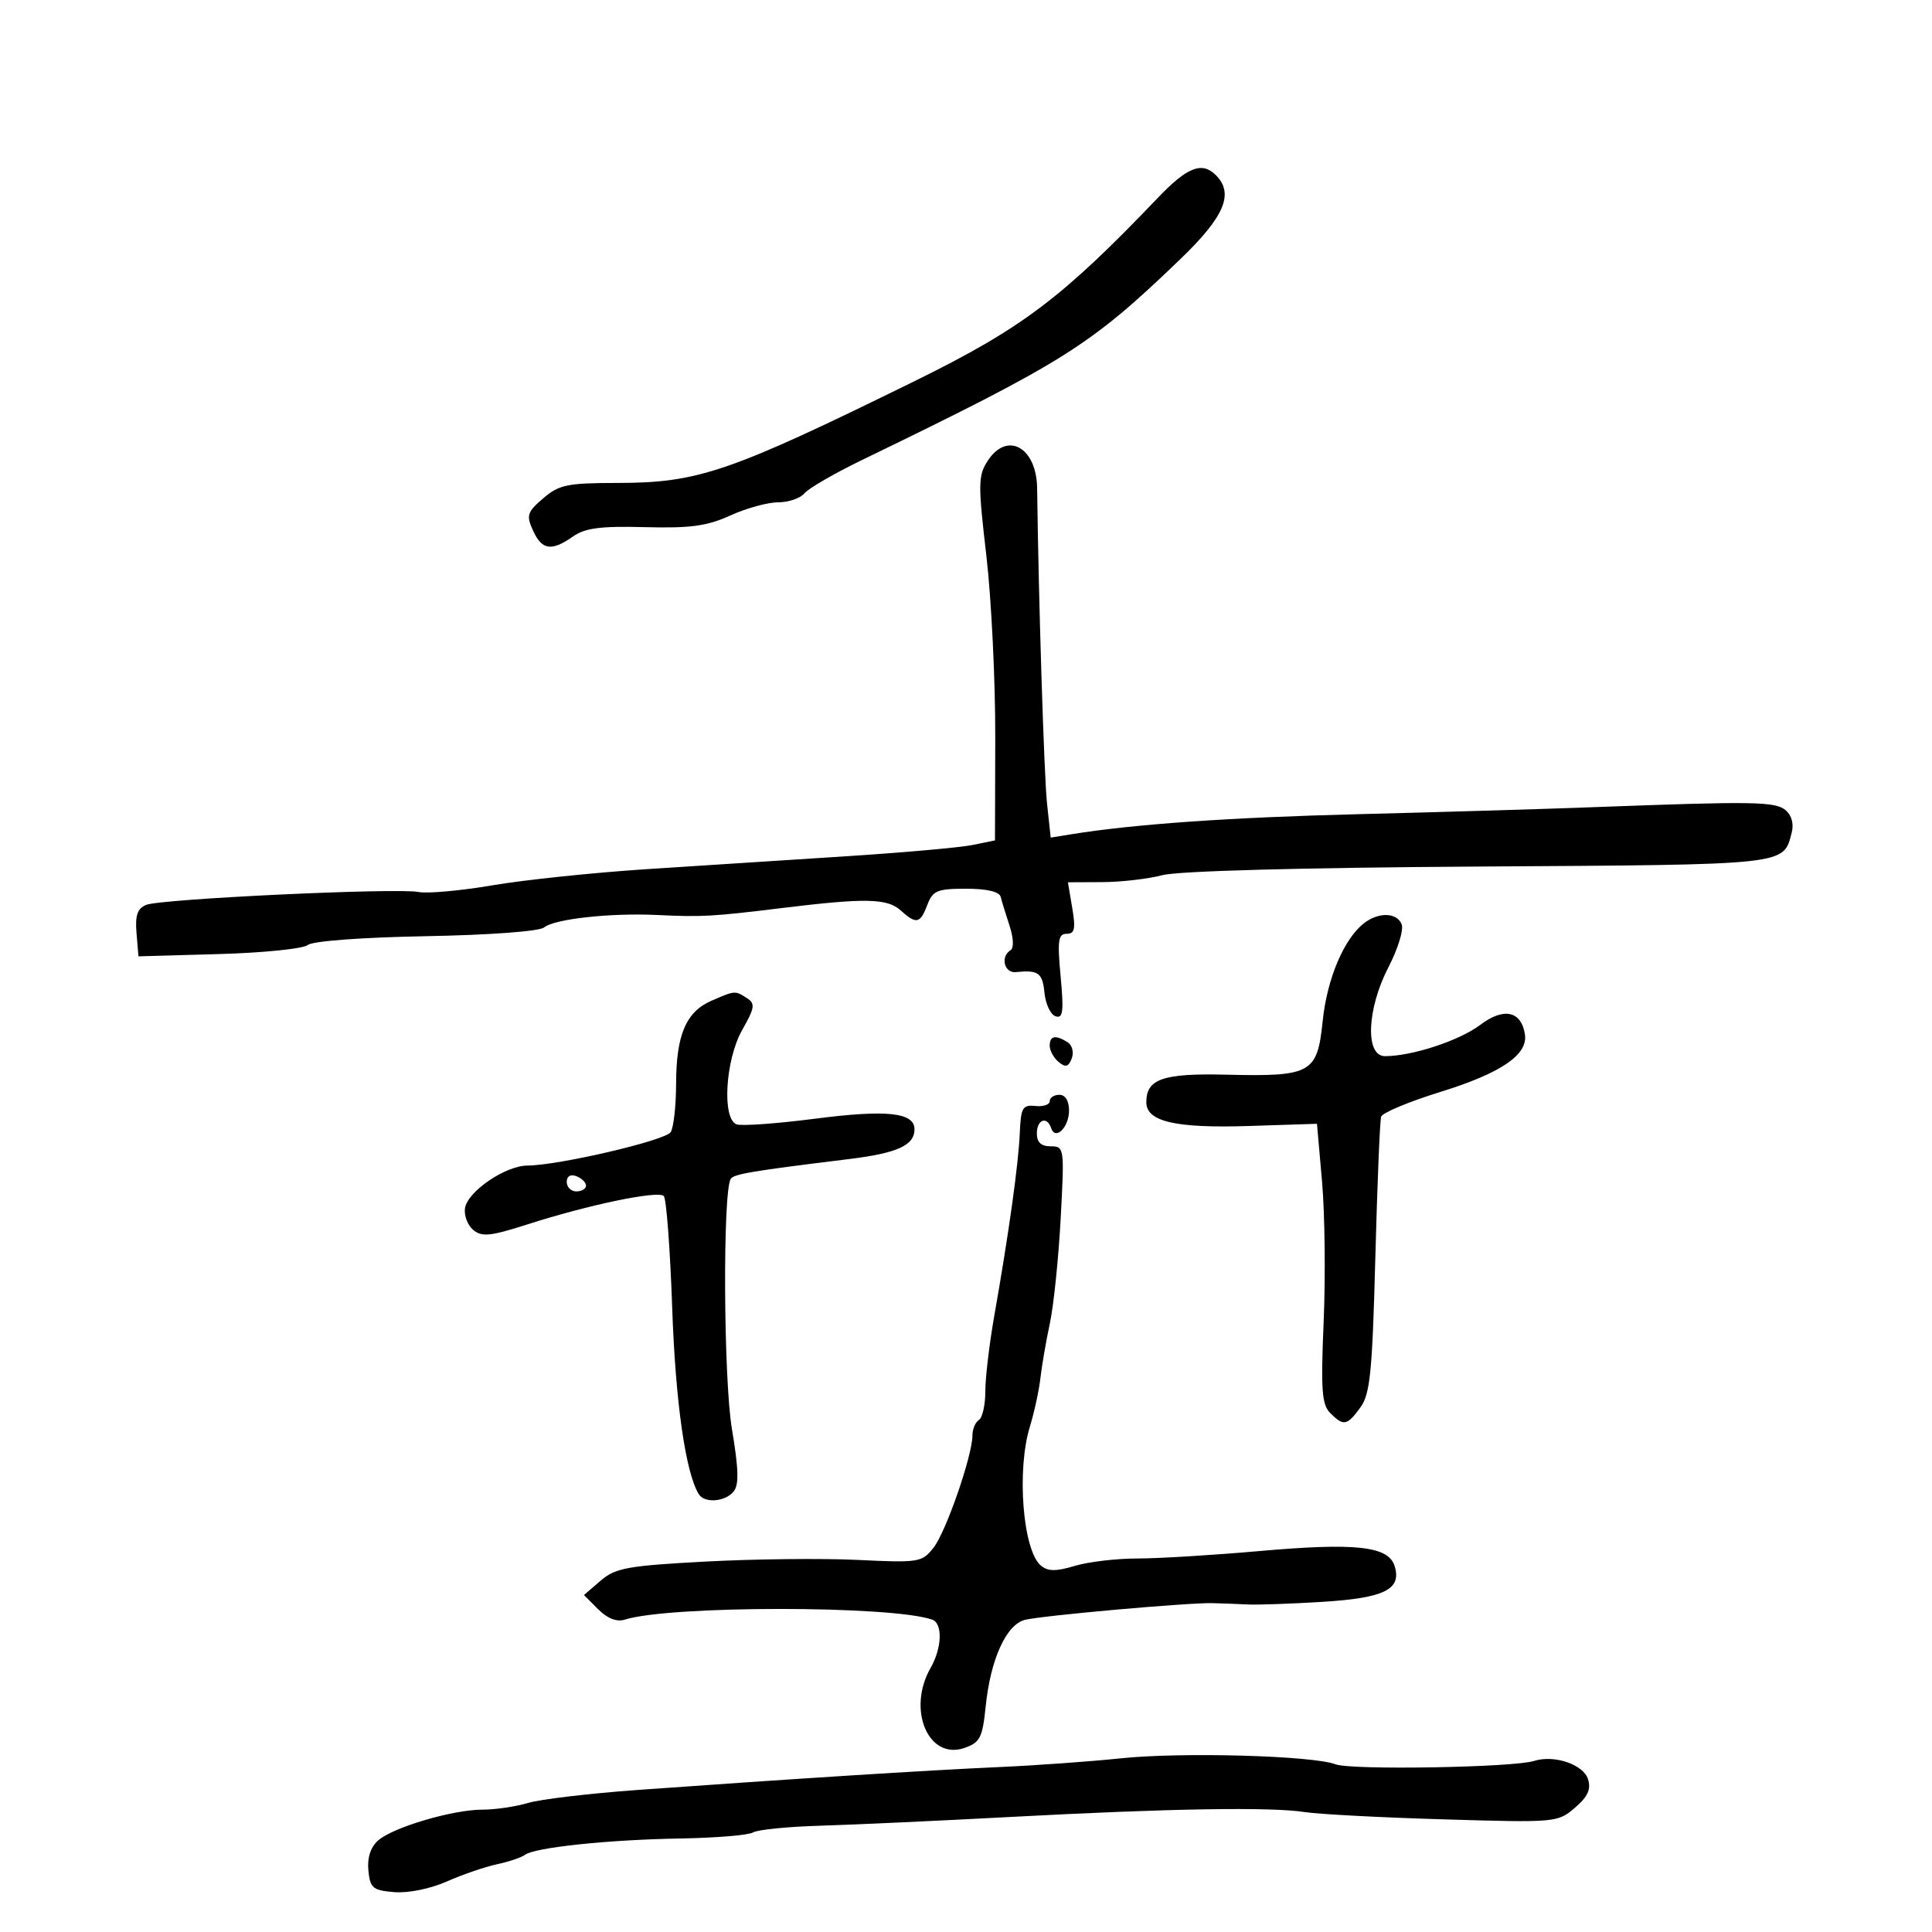 <svg xmlns="http://www.w3.org/2000/svg" width="300" height="300" viewBox="0 0 300 300" version="1.1">
  <defs/>
  <path d="M153.39,71.527 C156.414,66.912 160.966,69.465 161.046,75.821 C161.263,93.119 162.122,120.494 162.583,124.781 L163.152,130.062 L166.326,129.548 C176.087,127.968 191.029,126.923 211,126.423 C223.375,126.114 239.575,125.632 247,125.353 C272.28,124.402 275.633,124.45 277.247,125.79 C278.203,126.584 278.573,127.918 278.216,129.287 C276.888,134.376 277.986,134.257 229.683,134.556 C202.045,134.728 182.947,135.247 180.5,135.894 C178.3,136.476 174.098,136.963 171.162,136.976 L165.824,137 L166.5,141 C167.047,144.237 166.88,145 165.626,145 C164.319,145 164.173,146.042 164.695,151.636 C165.203,157.082 165.062,158.189 163.907,157.809 C163.133,157.554 162.359,155.918 162.187,154.173 C161.879,151.055 161.242,150.592 157.75,150.948 C155.937,151.132 155.299,148.551 156.912,147.555 C157.45,147.222 157.388,145.664 156.76,143.746 C156.175,141.961 155.554,139.938 155.38,139.25 C155.179,138.457 153.216,138 150.007,138 C145.534,138 144.841,138.288 144,140.5 C142.883,143.437 142.279,143.563 139.849,141.364 C137.775,139.487 134.338,139.417 121.5,140.99 C110.602,142.325 109.019,142.414 102,142.079 C94.789,141.735 86.071,142.696 84.488,144.01 C83.756,144.618 76.077,145.188 66.156,145.371 C56.159,145.555 48.548,146.123 47.792,146.74 C47.081,147.32 40.875,147.953 34,148.147 L21.5,148.5 L21.197,144.877 C20.969,142.144 21.337,141.071 22.697,140.509 C24.953,139.576 61.604,137.844 65,138.509 C66.375,138.779 71.55,138.309 76.5,137.466 C81.45,136.622 92.25,135.493 100.5,134.957 C108.75,134.421 122.7,133.52 131.5,132.953 C140.3,132.387 149.075,131.603 151,131.212 L154.5,130.5 L154.542,114.5 C154.566,105.7 153.944,93 153.16,86.277 C151.856,75.1 151.876,73.838 153.39,71.527 Z M163,170.988 C163,170.445 163.675,170 164.5,170 C165.424,170 166,170.938 166,172.441 C166,175.05 163.88,177.14 163.226,175.177 C162.585,173.254 161,173.839 161,176 C161,177.381 161.667,178 163.153,178 C165.265,178 165.294,178.212 164.7,189.25 C164.366,195.438 163.611,202.75 163.021,205.5 C162.431,208.25 161.771,212.075 161.553,214 C161.336,215.925 160.604,219.3 159.926,221.5 C157.834,228.288 158.823,240.778 161.637,243.114 C162.724,244.016 163.977,244.024 166.898,243.149 C169.007,242.517 173.38,242.001 176.616,242.001 C179.852,242.002 188.367,241.484 195.537,240.85 C210.493,239.528 215.574,240.083 216.546,243.146 C217.703,246.789 215.009,248.136 205.373,248.733 C200.493,249.035 195.262,249.219 193.75,249.141 C192.238,249.064 189.762,248.971 188.25,248.935 C184.486,248.846 162.045,250.843 159.184,251.522 C156.27,252.213 153.803,257.631 153.056,264.98 C152.565,269.819 152.182,270.572 149.78,271.413 C144.161,273.38 140.799,265.475 144.5,259 C146.28,255.887 146.407,252.08 144.75,251.497 C138.464,249.283 103.985,249.283 97.009,251.497 C95.776,251.888 94.32,251.32 92.889,249.889 L90.676,247.676 L93.27,245.444 C95.568,243.468 97.434,243.128 109.561,242.479 C117.094,242.075 127.72,241.96 133.174,242.223 C142.698,242.681 143.165,242.606 144.961,240.323 C146.895,237.864 151,226.014 151,222.891 C151,221.916 151.45,220.84 152,220.5 C152.55,220.16 153,218.158 153,216.051 C153,213.945 153.623,208.684 154.385,204.36 C156.645,191.528 158.148,180.774 158.349,175.99 C158.517,171.988 158.78,171.526 160.769,171.738 C161.996,171.869 163,171.532 163,170.988 Z M174,273.036 C183.46,272.04 203.835,272.606 207.409,273.965 C209.832,274.886 234.983,274.458 238.187,273.441 C241.321,272.446 245.855,273.969 246.583,276.261 C247.083,277.835 246.559,278.983 244.552,280.709 C241.887,283.002 241.594,283.027 224.174,282.51 C214.453,282.222 204.739,281.712 202.587,281.377 C197.294,280.555 181.64,280.813 157,282.131 C145.725,282.733 132.38,283.348 127.345,283.496 C122.309,283.644 117.627,284.113 116.939,284.538 C116.251,284.963 111.146,285.388 105.594,285.481 C94.42,285.67 83.042,286.87 81.5,288.022 C80.95,288.433 78.991,289.092 77.146,289.487 C75.301,289.882 71.801,291.085 69.369,292.161 C66.81,293.293 63.377,293.987 61.223,293.809 C57.885,293.532 57.469,293.184 57.201,290.449 C57.009,288.479 57.54,286.83 58.701,285.796 C61.002,283.747 70.303,281 74.938,281 C76.904,281 80.085,280.531 82.007,279.959 C83.928,279.386 91.575,278.479 99,277.944 C122.724,276.234 144.198,274.873 155,274.396 C160.775,274.141 169.325,273.529 174,273.036 Z M110.476,155.396 C112.747,154.406 113.609,154.029 114.377,154.169 C114.85,154.255 115.288,154.539 116,154.998 C117.301,155.837 117.201,156.493 115.25,159.931 C112.634,164.541 112.08,173.71 114.364,174.586 C115.114,174.874 120.626,174.478 126.614,173.706 C137.685,172.278 142,172.74 142,175.353 C142,177.85 139.353,179.056 131.853,179.977 C116.795,181.825 113.93,182.304 113.467,183.053 C112.209,185.089 112.345,214.079 113.649,221.867 C114.708,228.189 114.77,230.572 113.903,231.617 C112.573,233.22 109.398,233.452 108.507,232.012 C106.453,228.688 104.886,217.72 104.38,203.117 C104.062,193.978 103.475,186.151 103.075,185.724 C102.225,184.816 91.377,187.074 81.79,190.155 C76.174,191.959 74.821,192.096 73.492,190.993 C72.618,190.268 72.038,188.751 72.202,187.622 C72.578,185.032 78.464,181.004 81.898,180.987 C86.754,180.962 103.323,177.096 104.148,175.795 C104.6,175.083 104.976,171.709 104.985,168.297 C105.003,160.687 106.522,157.118 110.476,155.396 Z M211.854,143.316 C214.128,141.586 216.945,141.694 217.653,143.539 C217.978,144.385 217.064,147.352 215.622,150.131 C212.24,156.65 211.941,164 215.057,164 C219.266,164 226.605,161.591 229.841,159.147 C233.502,156.382 236.238,156.969 236.792,160.639 C237.266,163.788 233.064,166.641 223.663,169.553 C218.803,171.058 214.664,172.787 214.465,173.395 C214.267,174.003 213.86,183.861 213.56,195.302 C213.097,212.996 212.753,216.464 211.258,218.52 C209.169,221.392 208.638,221.495 206.571,219.428 C205.246,218.104 205.084,215.864 205.538,205.178 C205.834,198.205 205.722,188.45 205.288,183.5 L204.5,174.5 L194,174.841 C182.521,175.213 178,174.17 178,171.147 C178,167.534 180.585,166.641 190.37,166.875 C203.633,167.192 204.551,166.683 205.384,158.557 C206.059,151.963 208.717,145.703 211.854,143.316 Z M179.758,30.75 C184.366,25.929 186.637,25.037 188.8,27.2 C191.665,30.065 190.145,33.643 183.25,40.269 C169.269,53.705 165.477,56.097 133.79,71.461 C129.549,73.517 125.557,75.829 124.917,76.599 C124.278,77.37 122.436,78 120.823,78 C119.21,78 115.871,78.92 113.403,80.044 C109.796,81.687 107.196,82.043 100.146,81.855 C93.26,81.672 90.859,81.985 88.966,83.311 C85.626,85.65 84.153,85.43 82.765,82.382 C81.693,80.03 81.852,79.524 84.342,77.382 C86.799,75.269 88.094,74.999 95.806,74.992 C108.441,74.981 113.137,73.375 142,59.188 C158.654,51.003 164.892,46.305 179.758,30.75 Z M163,162.378 C163,160.822 163.9,160.65 165.784,161.845 C166.502,162.301 166.781,163.407 166.417,164.355 C165.912,165.673 165.458,165.795 164.383,164.903 C163.622,164.272 163,163.135 163,162.378 Z M88,183.531 C88,184.339 88.675,185 89.5,185 C90.325,185 91,184.598 91,184.107 C91,183.616 90.325,182.955 89.5,182.638 C88.586,182.288 88,182.637 88,183.531 Z"/>
</svg>

